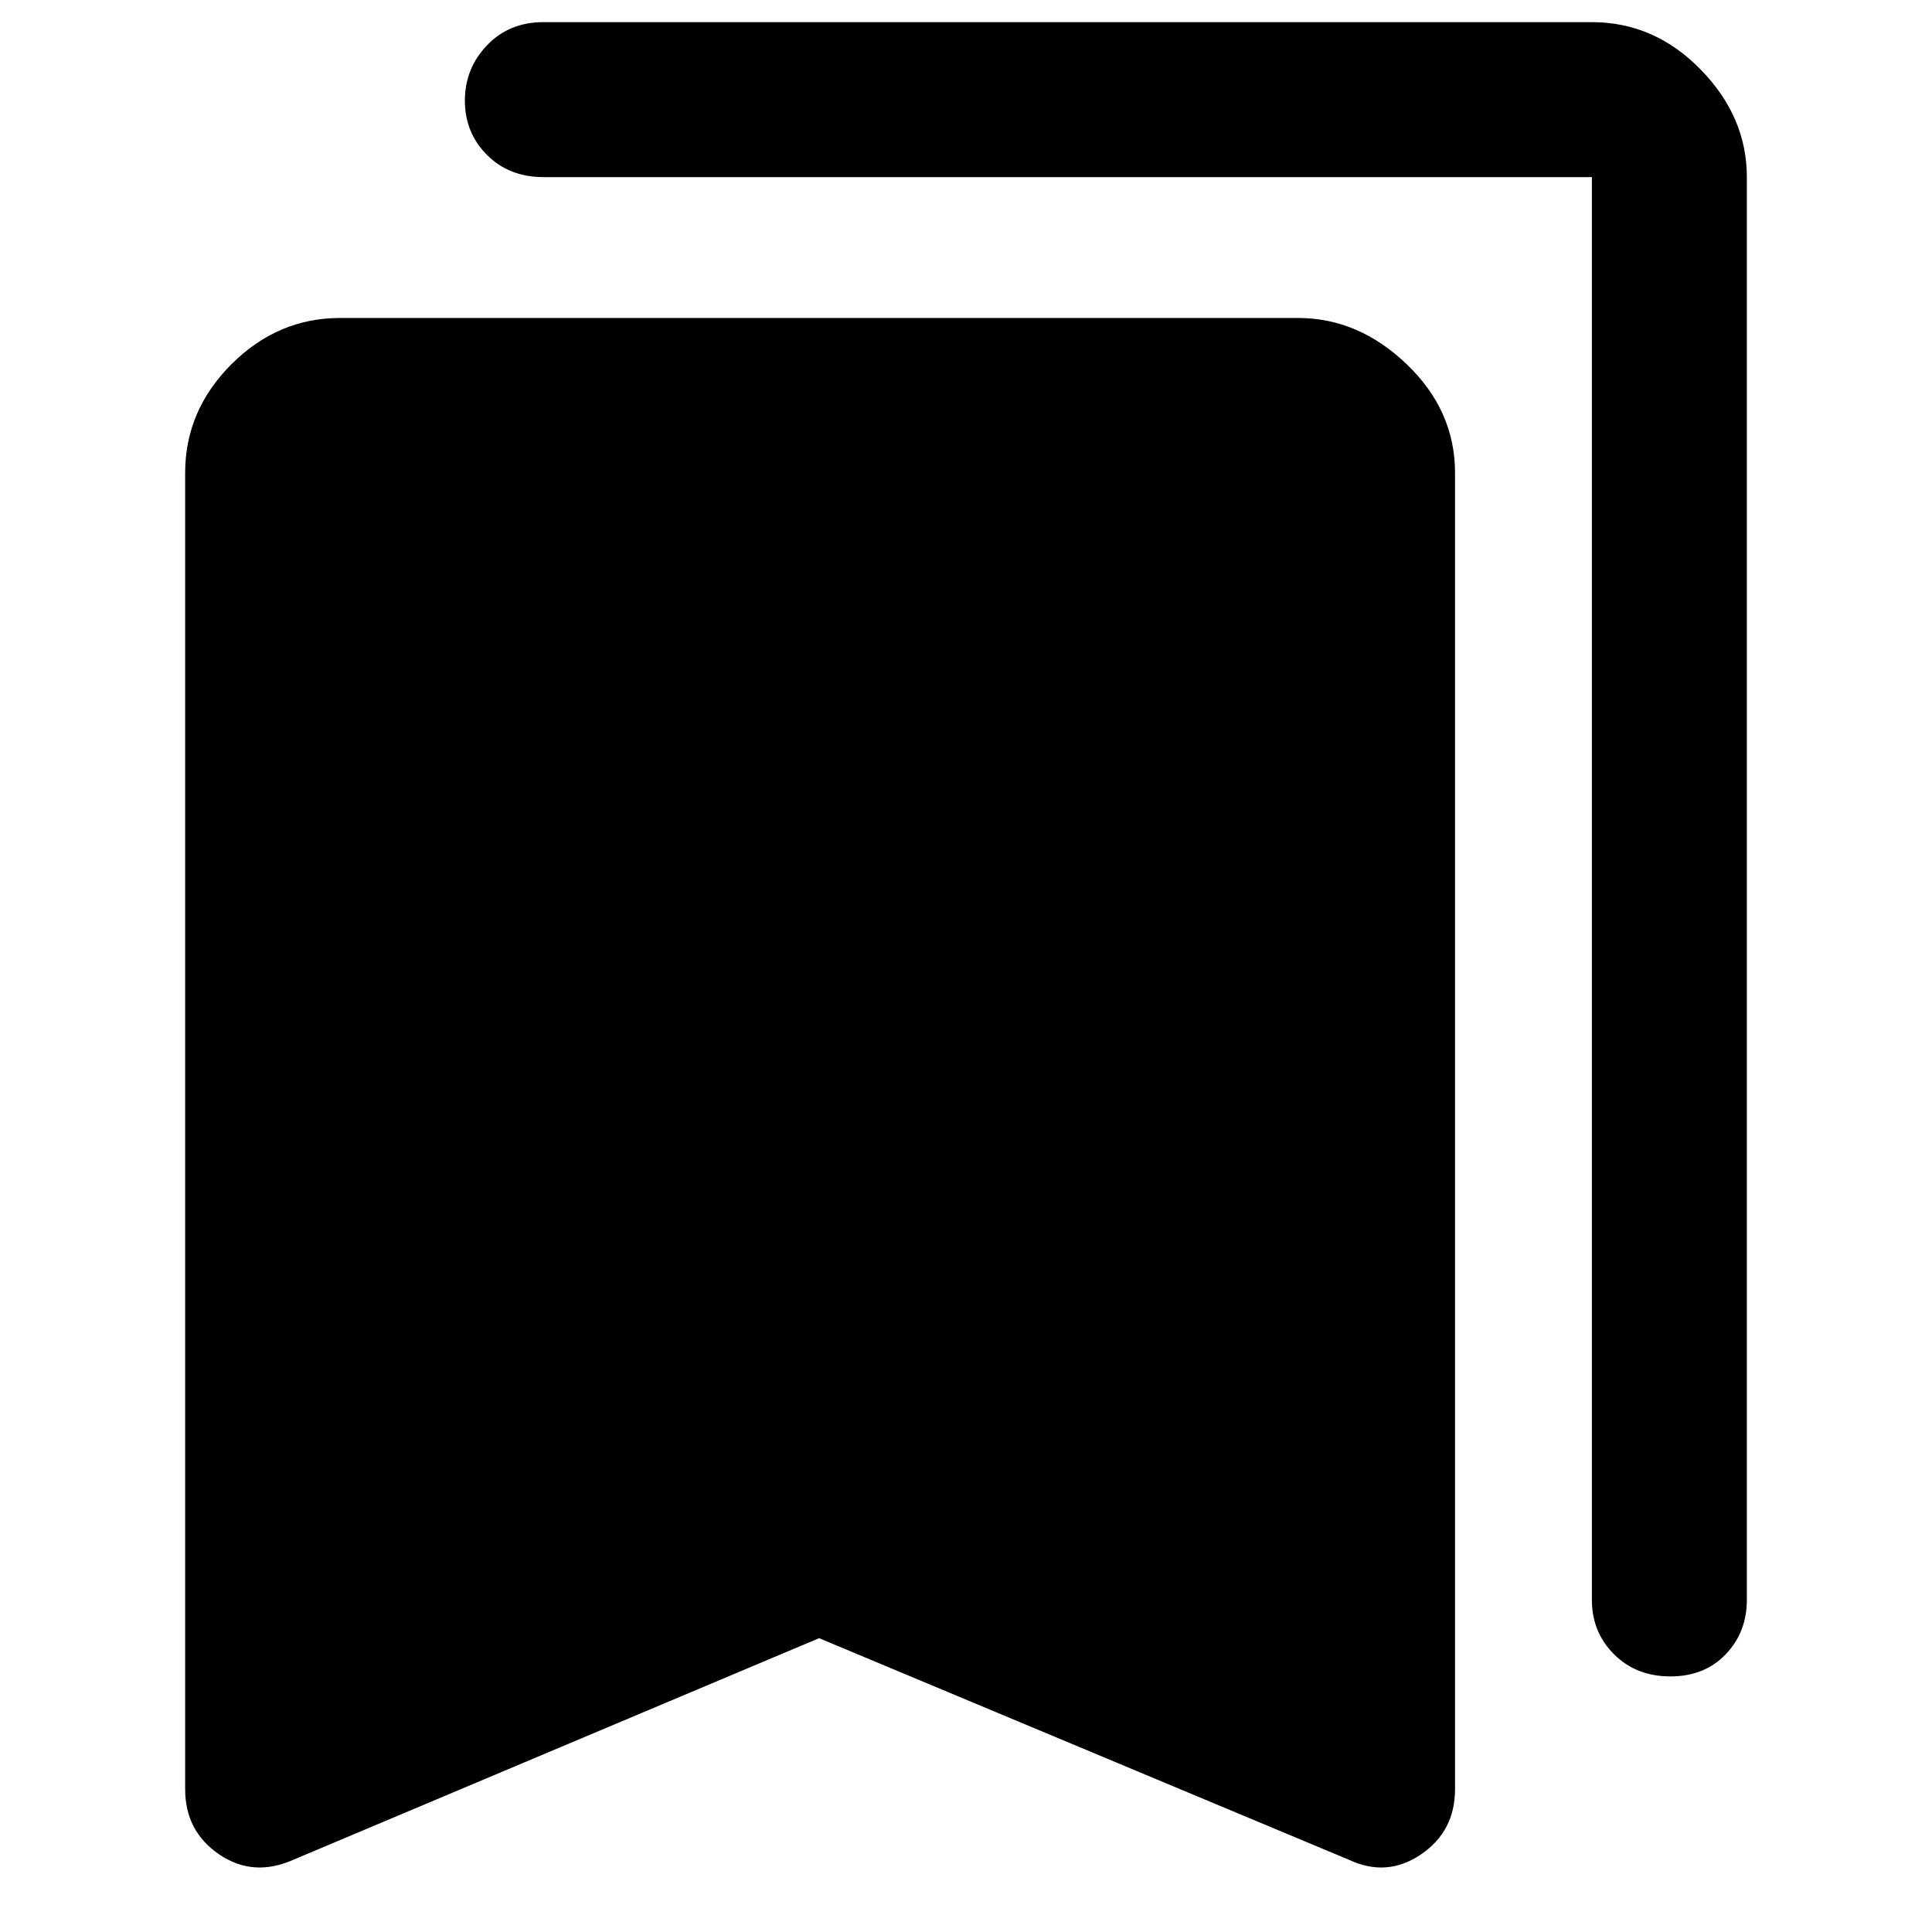 <svg xmlns="http://www.w3.org/2000/svg" height="48" width="48"><path d="M41.5 41.65q-.85 0-1.4-.55-.55-.55-.55-1.35V4.4H13.5q-.85 0-1.4-.55-.55-.55-.55-1.35t.55-1.375Q12.65.55 13.5.55h26.05q1.55 0 2.7 1.175Q43.4 2.9 43.4 4.4v35.35q0 .8-.525 1.35t-1.375.55ZM7.3 46.2q-1 .45-1.85-.125-.85-.575-.85-1.625v-32.7q0-1.55 1.15-2.7Q6.9 7.9 8.45 7.9h23.8q1.5 0 2.7 1.15 1.2 1.15 1.2 2.7v32.7q0 1.05-.85 1.625t-1.8.125l-13.15-5.5Z"/></svg>